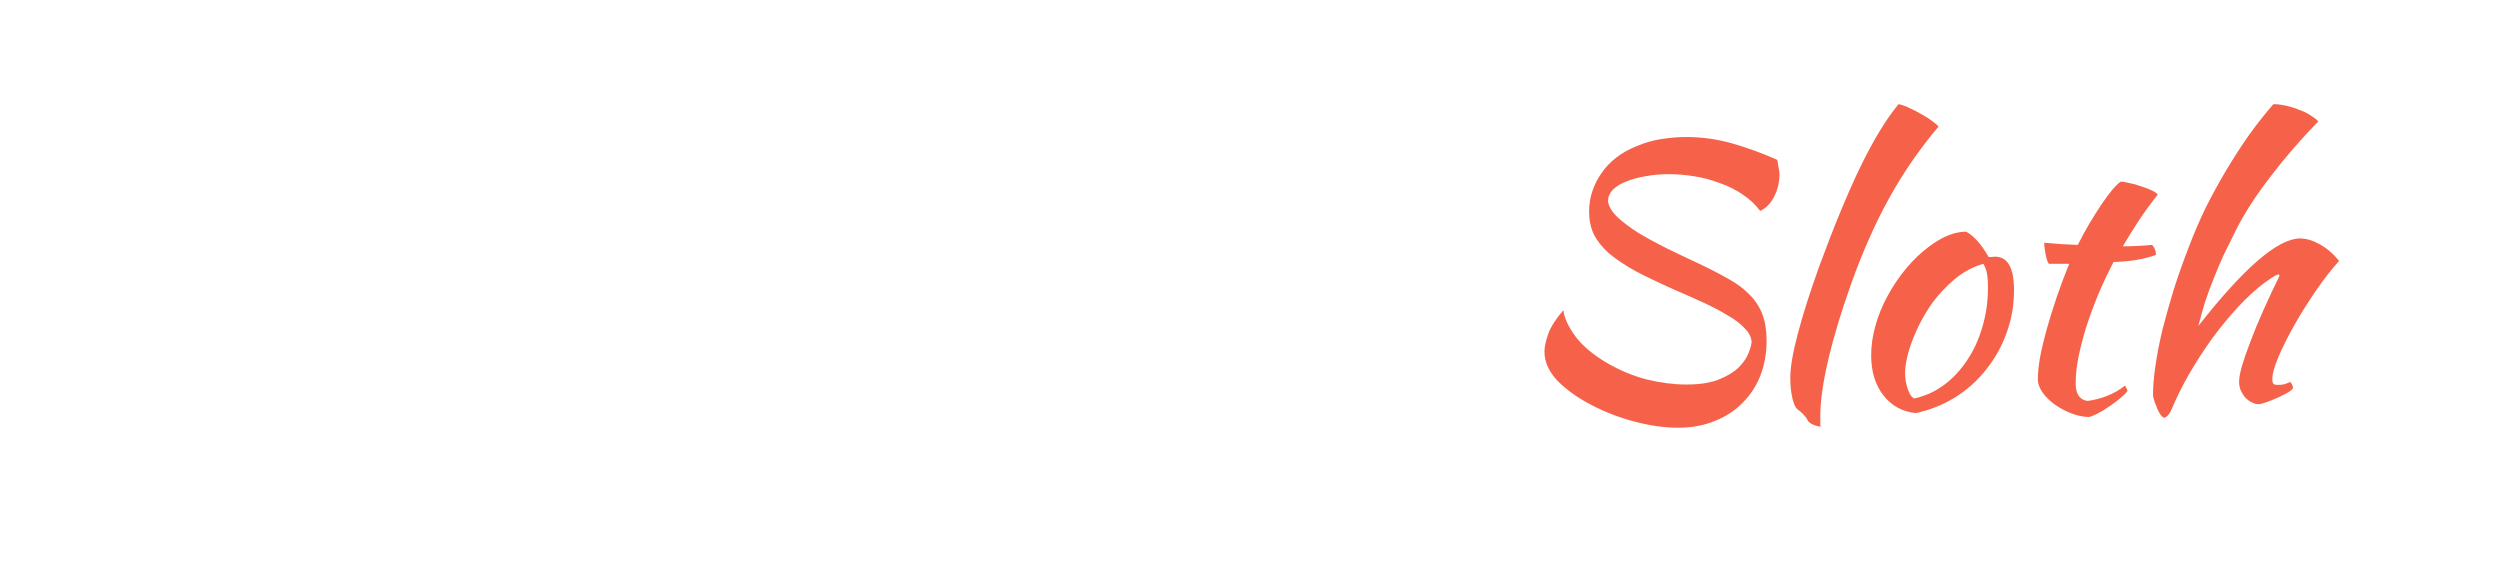 <svg width="336" height="78" viewBox="0 0 336 78" fill="none" xmlns="http://www.w3.org/2000/svg">
<g filter="url(#filter0_d_3_9)">
<path d="M83.261 40.432C83.261 38.192 83.517 36 84.029 33.856C84.573 31.68 85.325 29.632 86.285 27.712C87.245 25.76 88.381 23.984 89.693 22.384C91.037 20.752 92.493 19.344 94.061 18.16C95.661 16.976 97.357 16.064 99.149 15.424C100.941 14.752 102.781 14.416 104.669 14.416C106.877 14.416 108.589 14.88 109.805 15.808C111.053 16.736 111.677 18.032 111.677 19.696C111.677 20.336 111.581 20.992 111.389 21.664C111.229 22.336 110.973 23.008 110.621 23.68C110.301 24.32 109.917 24.944 109.469 25.552C109.021 26.16 108.525 26.688 107.981 27.136C107.149 27.008 106.429 26.64 105.821 26.032C105.213 25.392 104.829 24.656 104.669 23.824C105.789 22.896 106.669 21.936 107.309 20.944C107.981 19.92 108.317 18.992 108.317 18.16C108.317 16.752 107.437 16.048 105.677 16.048C104.941 16.048 104.173 16.208 103.373 16.528C102.605 16.816 101.821 17.232 101.021 17.776C100.221 18.32 99.437 18.976 98.669 19.744C97.933 20.512 97.245 21.36 96.605 22.288C92.157 28.688 89.933 35.232 89.933 41.92C89.933 44.288 90.301 46.192 91.037 47.632C91.773 49.072 92.749 49.92 93.965 50.176C95.341 49.856 97.085 48.976 99.197 47.536C101.309 46.096 103.613 44.224 106.109 41.92C106.429 42.24 106.621 42.576 106.685 42.928C105.757 44.144 104.797 45.312 103.805 46.432C102.813 47.552 101.821 48.576 100.829 49.504C99.869 50.432 98.909 51.248 97.949 51.952C97.021 52.656 96.157 53.2 95.357 53.584C91.389 53.52 88.381 52.384 86.333 50.176C84.285 47.968 83.261 44.72 83.261 40.432ZM115.5 51.52C113.676 51.328 112.22 50.528 111.132 49.12C110.044 47.712 109.5 45.92 109.5 43.744C109.5 42.464 109.692 41.136 110.076 39.76C110.46 38.384 111.004 37.056 111.708 35.776C112.412 34.464 113.244 33.232 114.204 32.08C115.164 30.928 116.204 29.936 117.324 29.104C119.084 27.792 120.732 27.136 122.268 27.136C123.292 27.68 124.3 28.816 125.292 30.544C125.452 30.544 125.596 30.544 125.724 30.544C125.852 30.512 125.996 30.496 126.156 30.496C127.852 30.496 128.7 32 128.7 35.008C128.7 37.024 128.364 38.944 127.692 40.768C127.052 42.56 126.14 44.192 124.956 45.664C123.804 47.136 122.412 48.384 120.78 49.408C119.18 50.4 117.42 51.104 115.5 51.52ZM117.948 36.4C117.404 37.136 116.892 37.936 116.412 38.8C115.932 39.664 115.516 40.544 115.164 41.44C114.812 42.304 114.54 43.152 114.348 43.984C114.156 44.784 114.06 45.504 114.06 46.144C114.06 46.912 114.188 47.648 114.444 48.352C114.7 49.056 114.988 49.456 115.308 49.552C116.748 49.232 118.06 48.64 119.244 47.776C120.46 46.88 121.5 45.776 122.364 44.464C123.26 43.152 123.948 41.664 124.428 40C124.94 38.336 125.196 36.56 125.196 34.672C125.196 33.84 125.148 33.184 125.052 32.704C124.956 32.224 124.796 31.808 124.572 31.456C123.164 31.872 121.9 32.544 120.78 33.472C119.692 34.4 118.748 35.376 117.948 36.4ZM158.767 35.104C158.255 35.136 157.631 35.472 156.895 36.112C156.159 36.72 155.359 37.52 154.495 38.512C153.663 39.472 152.783 40.544 151.855 41.728C150.959 42.912 150.079 44.096 149.215 45.28C148.383 46.432 147.599 47.52 146.863 48.544C146.127 49.568 145.503 50.384 144.991 50.992C144.287 50.704 143.679 50.288 143.167 49.744C142.655 49.168 142.287 48.464 142.063 47.632C142.223 46.64 142.447 45.616 142.735 44.56C143.023 43.472 143.391 42.352 143.839 41.2C144.319 40.048 144.895 38.848 145.567 37.6C146.271 36.32 147.119 34.976 148.111 33.568C147.631 33.6 146.975 33.952 146.143 34.624C145.311 35.264 144.415 36.112 143.455 37.168C142.495 38.192 141.503 39.36 140.479 40.672C139.455 41.952 138.495 43.216 137.599 44.464C136.415 46.128 135.423 47.584 134.623 48.832C133.855 50.08 133.295 50.816 132.943 51.04C132.111 50.432 131.535 49.776 131.215 49.072C130.895 48.368 130.655 47.584 130.495 46.72C130.527 45.952 130.639 44.992 130.831 43.84C131.055 42.688 131.359 41.504 131.743 40.288C132.479 37.952 133.423 35.632 134.575 33.328C135.759 31.024 136.895 28.912 137.983 26.992C138.879 27.184 139.679 27.488 140.383 27.904C141.119 28.32 141.887 28.928 142.687 29.728C142.367 30.72 141.871 31.776 141.199 32.896C140.527 33.984 139.823 35.136 139.087 36.352C138.351 37.568 137.679 38.816 137.071 40.096C136.463 41.376 136.063 42.672 135.871 43.984C136.767 42.704 137.823 41.232 139.039 39.568C140.287 37.904 141.551 36.336 142.831 34.864C144.143 33.392 145.439 32.144 146.719 31.12C147.999 30.096 149.151 29.584 150.175 29.584C150.559 29.584 150.975 29.648 151.423 29.776C151.871 29.904 152.287 30.064 152.671 30.256C153.055 30.448 153.375 30.64 153.631 30.832C153.887 30.992 154.031 31.12 154.063 31.216C153.903 31.856 153.519 32.736 152.911 33.856C152.335 34.944 151.711 36.096 151.039 37.312C150.367 38.528 149.743 39.712 149.167 40.864C148.591 41.984 148.255 42.88 148.159 43.552C149.727 41.408 151.199 39.472 152.575 37.744C153.951 35.984 155.247 34.48 156.463 33.232C157.679 31.984 158.799 31.024 159.823 30.352C160.879 29.68 161.871 29.344 162.799 29.344C163.439 29.344 164.031 29.52 164.575 29.872C165.151 30.192 165.551 30.672 165.775 31.312C165.487 32.272 165.007 33.424 164.335 34.768C163.695 36.112 163.039 37.536 162.367 39.04C161.695 40.512 161.087 41.968 160.543 43.408C160.031 44.848 159.775 46.144 159.775 47.296C159.775 47.968 159.871 48.416 160.063 48.64C160.255 48.832 160.527 48.928 160.879 48.928C161.263 48.928 161.615 48.864 161.935 48.736C162.287 48.576 162.543 48.496 162.703 48.496C162.895 48.624 163.007 48.784 163.039 48.976C163.071 49.168 163.087 49.344 163.087 49.504C162.447 50.016 161.791 50.432 161.119 50.752C160.447 51.104 159.695 51.28 158.863 51.28C158.095 51.28 157.455 51.152 156.943 50.896C156.463 50.64 156.063 50.288 155.743 49.84C155.423 49.392 155.199 48.88 155.071 48.304C154.943 47.728 154.879 47.104 154.879 46.432C154.879 45.344 155.023 44.272 155.311 43.216C155.599 42.128 155.935 41.104 156.319 40.144C156.735 39.152 157.167 38.24 157.615 37.408C158.063 36.544 158.447 35.776 158.767 35.104ZM170.132 63.712C169.332 63.392 168.852 62.784 168.692 61.888C168.564 61.024 168.02 60.32 167.06 59.776C167.316 58.144 167.604 56.496 167.924 54.832C168.244 53.168 168.644 51.28 169.124 49.168C169.636 47.024 170.26 44.544 170.996 41.728C171.764 38.88 172.724 35.44 173.876 31.408C172.82 31.408 171.988 31.424 171.38 31.456C170.772 31.488 170.18 31.552 169.604 31.648C169.476 31.52 169.364 31.344 169.268 31.12C169.204 30.896 169.172 30.688 169.172 30.496C169.492 30.368 170.148 30.208 171.14 30.016C172.132 29.792 173.22 29.6 174.404 29.44C175.172 27.008 176.052 24.832 177.044 22.912C178.036 20.96 179.108 19.296 180.26 17.92C181.412 16.544 182.628 15.488 183.908 14.752C185.188 14.016 186.484 13.648 187.796 13.648C188.18 13.648 188.548 13.68 188.9 13.744C189.252 13.776 189.524 13.792 189.716 13.792C190.004 13.568 190.388 13.376 190.868 13.216C191.348 13.024 191.764 12.928 192.116 12.928C192.5 12.928 192.996 13.136 193.604 13.552C193.348 14 193.076 14.608 192.788 15.376C192.5 16.144 192.26 16.896 192.068 17.632C191.268 20 190.42 21.536 189.524 22.24C189.172 22.24 188.98 21.776 188.948 20.848C188.916 20.176 188.82 19.52 188.66 18.88C188.532 18.592 188.436 18.336 188.372 18.112C188.34 17.888 188.324 17.6 188.324 17.248C188.324 17.056 188.34 16.832 188.372 16.576C188.404 16.288 188.468 15.824 188.564 15.184C188.02 15.184 187.412 15.52 186.74 16.192C186.1 16.864 185.412 17.824 184.676 19.072C183.972 20.288 183.252 21.744 182.516 23.44C181.78 25.136 181.076 27.008 180.404 29.056L184.436 28.912C184.596 29.072 184.724 29.44 184.82 30.016C184.948 30.56 185.028 31.136 185.06 31.744L179.78 31.456C178.564 35.072 177.428 38.528 176.372 41.824C175.316 45.12 174.372 48.16 173.54 50.944C172.708 53.728 171.988 56.208 171.38 58.384C170.804 60.592 170.388 62.368 170.132 63.712ZM201.946 42.4C201.21 44.736 200.474 46.864 199.738 48.784C199.002 50.704 198.218 52.464 197.386 54.064C196.554 55.696 195.658 57.184 194.698 58.528C193.738 59.904 192.682 61.2 191.53 62.416C190.058 63.952 188.538 65.12 186.97 65.92C185.402 66.752 183.834 67.168 182.266 67.168C181.466 67.168 180.666 67.072 179.866 66.88C179.098 66.72 178.378 66.48 177.706 66.16C177.002 65.872 176.394 65.52 175.882 65.104C175.338 64.72 174.954 64.304 174.73 63.856C174.73 63.472 174.954 63.136 175.402 62.848C175.786 63.2 176.106 63.472 176.362 63.664C176.618 63.856 176.874 64.016 177.13 64.144C177.354 64.272 177.61 64.352 177.898 64.384C178.154 64.416 178.458 64.432 178.81 64.432C180.634 64.432 182.41 63.888 184.138 62.8C185.898 61.744 187.546 60.224 189.082 58.24C190.65 56.288 192.074 53.904 193.354 51.088C194.634 48.304 195.722 45.184 196.618 41.728C196.202 42.368 195.69 43.152 195.082 44.08C194.474 45.008 193.802 45.936 193.066 46.864C192.33 47.76 191.562 48.576 190.762 49.312C189.994 50.048 189.242 50.544 188.506 50.8C187.994 50.768 187.45 50.656 186.874 50.464C186.33 50.304 185.802 50.064 185.29 49.744C184.81 49.424 184.378 49.04 183.994 48.592C183.61 48.144 183.354 47.632 183.226 47.056C183.226 46.128 183.258 45.392 183.322 44.848C183.386 44.272 183.498 43.648 183.658 42.976C183.946 41.76 184.362 40.384 184.906 38.848C185.482 37.312 186.138 35.808 186.874 34.336C187.642 32.832 188.474 31.44 189.37 30.16C190.298 28.848 191.258 27.824 192.25 27.088C192.506 27.088 192.826 27.12 193.21 27.184C193.594 27.216 193.994 27.296 194.41 27.424C194.826 27.552 195.226 27.712 195.61 27.904C195.994 28.064 196.33 28.288 196.618 28.576C196.266 28.896 195.498 29.968 194.314 31.792C193.13 33.616 191.818 36.24 190.378 39.664C190.218 40.016 190.026 40.528 189.802 41.2C189.578 41.872 189.354 42.576 189.13 43.312C188.938 44.048 188.762 44.768 188.602 45.472C188.442 46.176 188.362 46.736 188.362 47.152C188.362 47.408 188.394 47.6 188.458 47.728C188.554 47.856 188.634 47.952 188.698 48.016C189.274 47.92 190.042 47.456 191.002 46.624C191.962 45.76 193.05 44.432 194.266 42.64C195.034 41.488 195.738 40.352 196.378 39.232C197.018 38.08 197.642 36.928 198.25 35.776C198.89 34.624 199.546 33.44 200.218 32.224C200.89 31.008 201.61 29.76 202.378 28.48C202.794 28.48 203.242 28.528 203.722 28.624C204.202 28.72 204.666 28.848 205.114 29.008C205.562 29.136 205.946 29.296 206.266 29.488C206.618 29.648 206.874 29.824 207.034 30.016C206.042 32.128 205.114 34.192 204.25 36.208C203.386 38.224 202.618 40.288 201.946 42.4Z" fill="white"/>
<path d="M238.871 17.488C238.967 18.032 239.031 18.416 239.063 18.64C239.127 18.832 239.159 19.104 239.159 19.456C239.159 20.512 238.919 21.504 238.439 22.432C237.991 23.328 237.367 23.968 236.567 24.352C235.927 23.488 235.143 22.752 234.215 22.144C233.287 21.504 232.263 20.992 231.143 20.608C230.055 20.192 228.919 19.888 227.735 19.696C226.551 19.504 225.399 19.408 224.279 19.408C223.159 19.408 222.103 19.504 221.111 19.696C220.151 19.856 219.287 20.096 218.519 20.416C217.783 20.704 217.191 21.072 216.743 21.52C216.327 21.968 216.119 22.48 216.119 23.056C216.215 23.76 216.647 24.48 217.415 25.216C218.183 25.92 219.127 26.624 220.247 27.328C221.367 28 222.599 28.672 223.943 29.344C225.319 30.016 226.663 30.656 227.975 31.264C229.607 32.032 231.015 32.752 232.199 33.424C233.383 34.064 234.359 34.784 235.127 35.584C235.895 36.352 236.471 37.232 236.855 38.224C237.239 39.216 237.431 40.416 237.431 41.824C237.431 43.456 237.159 44.992 236.615 46.432C236.071 47.84 235.271 49.072 234.215 50.128C233.191 51.184 231.943 52 230.471 52.576C228.999 53.184 227.351 53.488 225.527 53.488C223.735 53.488 221.799 53.216 219.719 52.672C217.639 52.128 215.687 51.376 213.863 50.416C212.071 49.488 210.567 48.416 209.351 47.2C208.167 45.952 207.575 44.64 207.575 43.264C207.575 42.624 207.751 41.808 208.103 40.816C208.487 39.824 209.159 38.784 210.119 37.696C210.215 38.656 210.727 39.792 211.655 41.104C212.615 42.416 214.039 43.632 215.927 44.752C217.687 45.776 219.495 46.528 221.351 47.008C223.239 47.456 224.999 47.68 226.631 47.68C228.423 47.68 229.879 47.456 230.999 47.008C232.119 46.56 232.999 46.032 233.639 45.424C234.279 44.784 234.727 44.144 234.983 43.504C235.239 42.864 235.383 42.352 235.415 41.968C235.383 41.328 235.079 40.72 234.503 40.144C233.959 39.536 233.207 38.96 232.247 38.416C231.319 37.84 230.231 37.264 228.983 36.688C227.735 36.112 226.439 35.536 225.095 34.96C223.079 34.064 221.335 33.232 219.863 32.464C218.423 31.664 217.223 30.864 216.263 30.064C215.335 29.232 214.647 28.368 214.199 27.472C213.783 26.576 213.575 25.552 213.575 24.4C213.575 22.608 214.119 20.912 215.207 19.312C216.295 17.712 217.863 16.496 219.911 15.664C220.935 15.216 222.023 14.896 223.175 14.704C224.359 14.512 225.511 14.416 226.631 14.416C228.743 14.416 230.807 14.704 232.823 15.28C234.839 15.856 236.855 16.592 238.871 17.488ZM240.616 46.768C240.616 45.36 240.952 43.392 241.624 40.864C242.296 38.304 243.24 35.328 244.456 31.936C246.44 26.528 248.296 22.032 250.024 18.448C251.784 14.832 253.496 12.016 255.16 10C255.544 10.064 256.008 10.224 256.552 10.48C257.128 10.736 257.688 11.024 258.232 11.344C258.776 11.632 259.256 11.936 259.672 12.256C260.12 12.576 260.408 12.832 260.536 13.024C258.04 15.968 255.848 19.136 253.96 22.528C252.072 25.92 250.344 29.808 248.776 34.192C247.432 37.968 246.408 41.376 245.704 44.416C245 47.424 244.648 49.936 244.648 51.952C244.648 52.496 244.648 52.832 244.648 52.96C244.648 53.088 244.664 53.216 244.696 53.344C244.248 53.28 243.864 53.168 243.544 53.008C243.224 52.848 243.016 52.656 242.92 52.432C242.856 52.272 242.68 52.032 242.392 51.712C242.104 51.424 241.848 51.2 241.624 51.04C241.336 50.848 241.096 50.352 240.904 49.552C240.712 48.72 240.616 47.792 240.616 46.768ZM257.484 51.52C255.66 51.328 254.204 50.528 253.116 49.12C252.028 47.712 251.484 45.92 251.484 43.744C251.484 42.464 251.676 41.136 252.06 39.76C252.444 38.384 252.988 37.056 253.692 35.776C254.396 34.464 255.228 33.232 256.188 32.08C257.148 30.928 258.188 29.936 259.308 29.104C261.068 27.792 262.716 27.136 264.252 27.136C265.276 27.68 266.284 28.816 267.276 30.544C267.436 30.544 267.58 30.544 267.708 30.544C267.836 30.512 267.98 30.496 268.14 30.496C269.836 30.496 270.684 32 270.684 35.008C270.684 37.024 270.348 38.944 269.676 40.768C269.036 42.56 268.124 44.192 266.94 45.664C265.788 47.136 264.396 48.384 262.764 49.408C261.164 50.4 259.404 51.104 257.484 51.52ZM259.932 36.4C259.388 37.136 258.876 37.936 258.396 38.8C257.916 39.664 257.5 40.544 257.148 41.44C256.796 42.304 256.524 43.152 256.332 43.984C256.14 44.784 256.044 45.504 256.044 46.144C256.044 46.912 256.172 47.648 256.428 48.352C256.684 49.056 256.972 49.456 257.292 49.552C258.732 49.232 260.044 48.64 261.228 47.776C262.444 46.88 263.484 45.776 264.348 44.464C265.244 43.152 265.932 41.664 266.412 40C266.924 38.336 267.18 36.56 267.18 34.672C267.18 33.84 267.132 33.184 267.036 32.704C266.94 32.224 266.78 31.808 266.556 31.456C265.148 31.872 263.884 32.544 262.764 33.472C261.676 34.4 260.732 35.376 259.932 36.4ZM275.371 31.456C275.211 31.264 275.067 30.864 274.939 30.256C274.811 29.616 274.747 29.072 274.747 28.624C275.579 28.688 276.379 28.752 277.147 28.816C277.915 28.848 278.619 28.88 279.259 28.912C279.739 27.952 280.251 27.008 280.795 26.08C281.371 25.12 281.915 24.256 282.427 23.488C282.971 22.688 283.467 22.016 283.915 21.472C284.395 20.928 284.763 20.576 285.019 20.416C285.339 20.416 285.739 20.48 286.219 20.608C286.731 20.704 287.243 20.848 287.755 21.04C288.267 21.2 288.731 21.376 289.147 21.568C289.563 21.76 289.851 21.952 290.011 22.144C289.051 23.36 288.219 24.496 287.515 25.552C286.843 26.576 286.107 27.76 285.307 29.104C285.947 29.104 286.587 29.088 287.227 29.056C287.899 29.024 288.571 28.976 289.243 28.912C289.403 29.072 289.531 29.28 289.627 29.536C289.723 29.76 289.771 30 289.771 30.256C288.203 30.832 286.299 31.152 284.059 31.216C283.259 32.752 282.539 34.288 281.899 35.824C281.291 37.328 280.763 38.784 280.315 40.192C279.899 41.6 279.563 42.928 279.307 44.176C279.083 45.424 278.971 46.544 278.971 47.536C278.971 48.944 279.499 49.728 280.555 49.888C281.515 49.76 282.427 49.52 283.291 49.168C284.155 48.816 284.923 48.368 285.595 47.824C285.787 48.112 285.899 48.352 285.931 48.544C285.739 48.832 285.403 49.168 284.923 49.552C284.475 49.936 283.979 50.304 283.435 50.656C282.891 51.04 282.363 51.36 281.851 51.616C281.339 51.872 280.955 52.016 280.699 52.048C279.899 52.016 279.099 51.84 278.299 51.52C277.499 51.2 276.763 50.8 276.091 50.32C275.451 49.84 274.923 49.312 274.507 48.736C274.091 48.128 273.883 47.536 273.883 46.96C273.883 46.192 273.979 45.232 274.171 44.08C274.395 42.896 274.699 41.616 275.083 40.24C275.467 38.864 275.915 37.424 276.427 35.92C276.939 34.416 277.499 32.928 278.107 31.456H275.371ZM289.366 49.024C289.366 47.904 289.478 46.592 289.702 45.088C289.926 43.552 290.246 41.92 290.662 40.192C291.11 38.464 291.622 36.656 292.198 34.768C292.806 32.88 293.478 30.992 294.214 29.104C294.854 27.408 295.59 25.696 296.422 23.968C297.286 22.24 298.214 20.544 299.206 18.88C300.198 17.216 301.222 15.632 302.278 14.128C303.366 12.624 304.454 11.248 305.542 10C306.054 10 306.598 10.064 307.174 10.192C307.782 10.32 308.358 10.496 308.902 10.72C309.478 10.912 309.99 11.152 310.438 11.44C310.918 11.728 311.302 12.016 311.59 12.304C309.19 14.768 307.03 17.264 305.11 19.792C303.19 22.288 301.67 24.64 300.55 26.848C299.942 28.064 299.382 29.2 298.87 30.256C298.39 31.312 297.942 32.368 297.526 33.424C297.11 34.448 296.726 35.488 296.374 36.544C296.054 37.568 295.75 38.656 295.462 39.808C301.606 31.968 306.166 28.048 309.142 28.048C309.974 28.048 310.87 28.32 311.83 28.864C312.79 29.408 313.638 30.144 314.374 31.072C313.382 32.16 312.358 33.472 311.302 35.008C310.246 36.544 309.27 38.096 308.374 39.664C307.51 41.2 306.79 42.64 306.214 43.984C305.67 45.296 305.398 46.272 305.398 46.912C305.398 47.232 305.446 47.456 305.542 47.584C305.638 47.68 305.846 47.728 306.166 47.728C306.646 47.728 307.03 47.664 307.318 47.536C307.606 47.408 307.782 47.344 307.846 47.344C308.006 47.6 308.102 47.776 308.134 47.872C308.166 47.968 308.182 48.048 308.182 48.112C308.182 48.24 307.99 48.432 307.606 48.688C307.222 48.912 306.758 49.152 306.214 49.408C305.702 49.632 305.19 49.84 304.678 50.032C304.166 50.224 303.782 50.32 303.526 50.32C303.206 50.32 302.886 50.224 302.566 50.032C302.246 49.872 301.958 49.648 301.702 49.36C301.478 49.072 301.286 48.752 301.126 48.4C300.998 48.048 300.934 47.68 300.934 47.296C300.934 46.816 301.062 46.112 301.318 45.184C301.606 44.224 301.99 43.12 302.47 41.872C302.95 40.592 303.526 39.2 304.198 37.696C304.87 36.192 305.59 34.656 306.358 33.088C306.358 32.96 306.294 32.896 306.166 32.896C306.07 32.896 305.814 33.024 305.398 33.28C305.014 33.536 304.646 33.792 304.294 34.048C303.142 34.912 301.974 35.984 300.79 37.264C299.638 38.512 298.502 39.888 297.382 41.392C296.294 42.896 295.254 44.496 294.262 46.192C293.302 47.856 292.47 49.536 291.766 51.232C291.67 51.456 291.526 51.664 291.334 51.856C291.142 52.048 290.982 52.144 290.854 52.144C290.758 52.144 290.614 52.032 290.422 51.808C290.262 51.584 290.102 51.296 289.942 50.944C289.814 50.624 289.686 50.288 289.558 49.936C289.43 49.584 289.366 49.28 289.366 49.024Z" fill="#F66249"/>
</g>
<g clip-path="url(#clip0_3_9)">
<path d="M68.77 75.034H35.137C35.007 75.034 34.878 75.009 34.758 74.959C34.638 74.909 34.528 74.836 34.437 74.744C34.345 74.651 34.272 74.542 34.222 74.422C34.173 74.301 34.147 74.172 34.148 74.042V73.993V73.996L36.126 34.593C36.141 34.341 36.251 34.104 36.434 33.931C36.618 33.758 36.86 33.662 37.112 33.661H66.792C67.319 33.661 67.748 34.072 67.778 34.59V34.593L69.747 73.799C69.766 73.872 69.778 73.957 69.778 74.045V74.048C69.778 74.31 69.674 74.561 69.489 74.746C69.304 74.93 69.053 75.034 68.792 75.034H68.789H68.77ZM41.081 41.927C41.087 43.352 42.021 44.554 43.309 44.965L43.33 44.971C44.368 49.996 47.938 53.715 52.18 53.715C56.423 53.715 59.987 49.993 61.019 44.986C61.709 44.782 62.311 44.352 62.728 43.765C63.145 43.179 63.353 42.469 63.318 41.75C63.284 41.031 63.009 40.344 62.538 39.8C62.066 39.256 61.426 38.886 60.719 38.749C60.013 38.612 59.28 38.716 58.64 39.045C57.999 39.374 57.488 39.908 57.188 40.562C56.887 41.216 56.815 41.952 56.982 42.652C57.15 43.352 57.548 43.976 58.112 44.423L58.118 44.429C57.364 48.075 54.986 50.75 52.168 50.75C49.35 50.75 46.985 48.09 46.224 44.46C46.654 44.127 46.992 43.69 47.206 43.191C47.421 42.692 47.505 42.146 47.45 41.605C47.395 41.065 47.204 40.547 46.894 40.101C46.583 39.654 46.165 39.294 45.677 39.055C45.19 38.815 44.649 38.703 44.106 38.73C43.563 38.757 43.036 38.921 42.575 39.208C42.113 39.495 41.732 39.894 41.468 40.369C41.203 40.844 41.064 41.378 41.063 41.921V41.93L41.081 41.927ZM0.989 71.148C0.855 71.148 0.722 71.12 0.598 71.067C0.475 71.013 0.364 70.936 0.272 70.838C0.179 70.74 0.108 70.625 0.062 70.499C0.016 70.372 -0.004 70.238 0.003 70.104V70.107L2.754 15.34C2.769 15.088 2.879 14.851 3.063 14.678C3.246 14.505 3.488 14.409 3.74 14.408H10.448C12.551 7.104 18.163 2.003 24.689 2.003C31.214 2.003 36.82 7.107 38.923 14.402H44.995C45.518 14.402 45.95 14.813 45.978 15.33V15.334L46.772 31.187H37.112C35.262 31.187 33.752 32.639 33.658 34.465V34.474L31.817 71.151L0.989 71.148ZM33.32 19.281C32.528 19.797 31.924 20.555 31.598 21.441C31.272 22.328 31.24 23.296 31.508 24.202C31.776 25.108 32.33 25.904 33.086 26.47C33.842 27.037 34.761 27.344 35.706 27.346C36.733 27.351 37.728 26.994 38.519 26.34C39.31 25.685 39.846 24.774 40.034 23.765C40.222 22.755 40.049 21.712 39.546 20.817C39.043 19.922 38.242 19.232 37.283 18.867L37.252 18.858C36.534 10.768 31.174 4.465 24.692 4.465C18.209 4.465 12.828 10.78 12.119 18.885C11.202 19.244 10.432 19.901 9.935 20.751C9.437 21.6 9.239 22.593 9.375 23.568C9.51 24.544 9.97 25.445 10.68 26.127C11.39 26.809 12.309 27.233 13.289 27.328C14.269 27.424 15.253 27.187 16.082 26.655C16.911 26.124 17.537 25.328 17.858 24.398C18.18 23.467 18.178 22.455 17.854 21.525C17.53 20.595 16.903 19.801 16.073 19.272L16.054 19.263C16.566 13.17 20.242 8.428 24.692 8.428C29.141 8.428 32.827 13.185 33.329 19.29L33.32 19.281ZM19.962 14.396H29.397C28.996 13.449 28.35 12.626 27.526 12.011C26.702 11.396 25.729 11.011 24.707 10.896L24.68 10.893C22.549 11.127 20.784 12.491 19.977 14.363L19.962 14.399V14.396ZM58.916 41.842C58.904 41.683 58.925 41.523 58.978 41.372C59.032 41.221 59.115 41.083 59.224 40.966C59.333 40.849 59.465 40.756 59.611 40.692C59.757 40.628 59.916 40.596 60.075 40.596C60.235 40.596 60.393 40.628 60.539 40.692C60.686 40.756 60.818 40.849 60.926 40.966C61.035 41.083 61.119 41.221 61.172 41.372C61.225 41.523 61.246 41.683 61.235 41.842C61.209 42.132 61.076 42.401 60.862 42.597C60.647 42.793 60.367 42.902 60.077 42.902C59.786 42.902 59.506 42.793 59.292 42.597C59.078 42.401 58.944 42.132 58.919 41.842H58.916ZM43.017 41.842C43.017 41.612 43.085 41.387 43.212 41.196C43.34 41.005 43.522 40.856 43.734 40.768C43.947 40.68 44.18 40.657 44.406 40.702C44.632 40.747 44.839 40.858 45.001 41.02C45.164 41.183 45.275 41.39 45.319 41.615C45.364 41.841 45.341 42.075 45.253 42.287C45.165 42.499 45.016 42.681 44.825 42.809C44.634 42.937 44.409 43.005 44.179 43.005C43.873 43.002 43.58 42.878 43.365 42.66C43.15 42.442 43.029 42.148 43.029 41.842H43.017ZM33.959 23.137C33.959 22.679 34.141 22.24 34.465 21.916C34.789 21.592 35.228 21.41 35.686 21.41C36.144 21.41 36.584 21.592 36.908 21.916C37.231 22.24 37.413 22.679 37.413 23.137C37.413 23.595 37.231 24.034 36.908 24.358C36.584 24.682 36.144 24.864 35.686 24.864C35.228 24.864 34.789 24.682 34.465 24.358C34.141 24.034 33.959 23.595 33.959 23.137V23.137ZM11.961 23.137C11.944 22.899 11.976 22.66 12.055 22.436C12.134 22.211 12.258 22.004 12.421 21.83C12.583 21.655 12.78 21.516 12.998 21.421C13.217 21.326 13.453 21.276 13.691 21.276C13.93 21.276 14.165 21.326 14.384 21.421C14.602 21.516 14.799 21.655 14.961 21.83C15.124 22.004 15.248 22.211 15.328 22.436C15.407 22.66 15.439 22.899 15.421 23.137C15.385 23.57 15.187 23.974 14.867 24.269C14.547 24.563 14.128 24.727 13.693 24.727C13.258 24.727 12.839 24.563 12.518 24.269C12.198 23.974 12 23.57 11.964 23.137H11.961Z" fill="white"/>
</g>
<defs>
<filter id="filter0_d_3_9" x="79.261" y="10" width="239.113" height="65.168" filterUnits="userSpaceOnUse" color-interpolation-filters="sRGB">
<feFlood flood-opacity="0" result="BackgroundImageFix"/>
<feColorMatrix in="SourceAlpha" type="matrix" values="0 0 0 0 0 0 0 0 0 0 0 0 0 0 0 0 0 0 127 0" result="hardAlpha"/>
<feOffset dy="4"/>
<feGaussianBlur stdDeviation="2"/>
<feColorMatrix type="matrix" values="0 0 0 0 0 0 0 0 0 0 0 0 0 0 0 0 0 0 0.25 0"/>
<feBlend mode="normal" in2="BackgroundImageFix" result="effect1_dropShadow_3_9"/>
<feBlend mode="normal" in="SourceGraphic" in2="effect1_dropShadow_3_9" result="shape"/>
</filter>
<clipPath id="clip0_3_9">
<rect width="70" height="73.043" fill="white" transform="translate(0 2)"/>
</clipPath>
</defs>
</svg>
